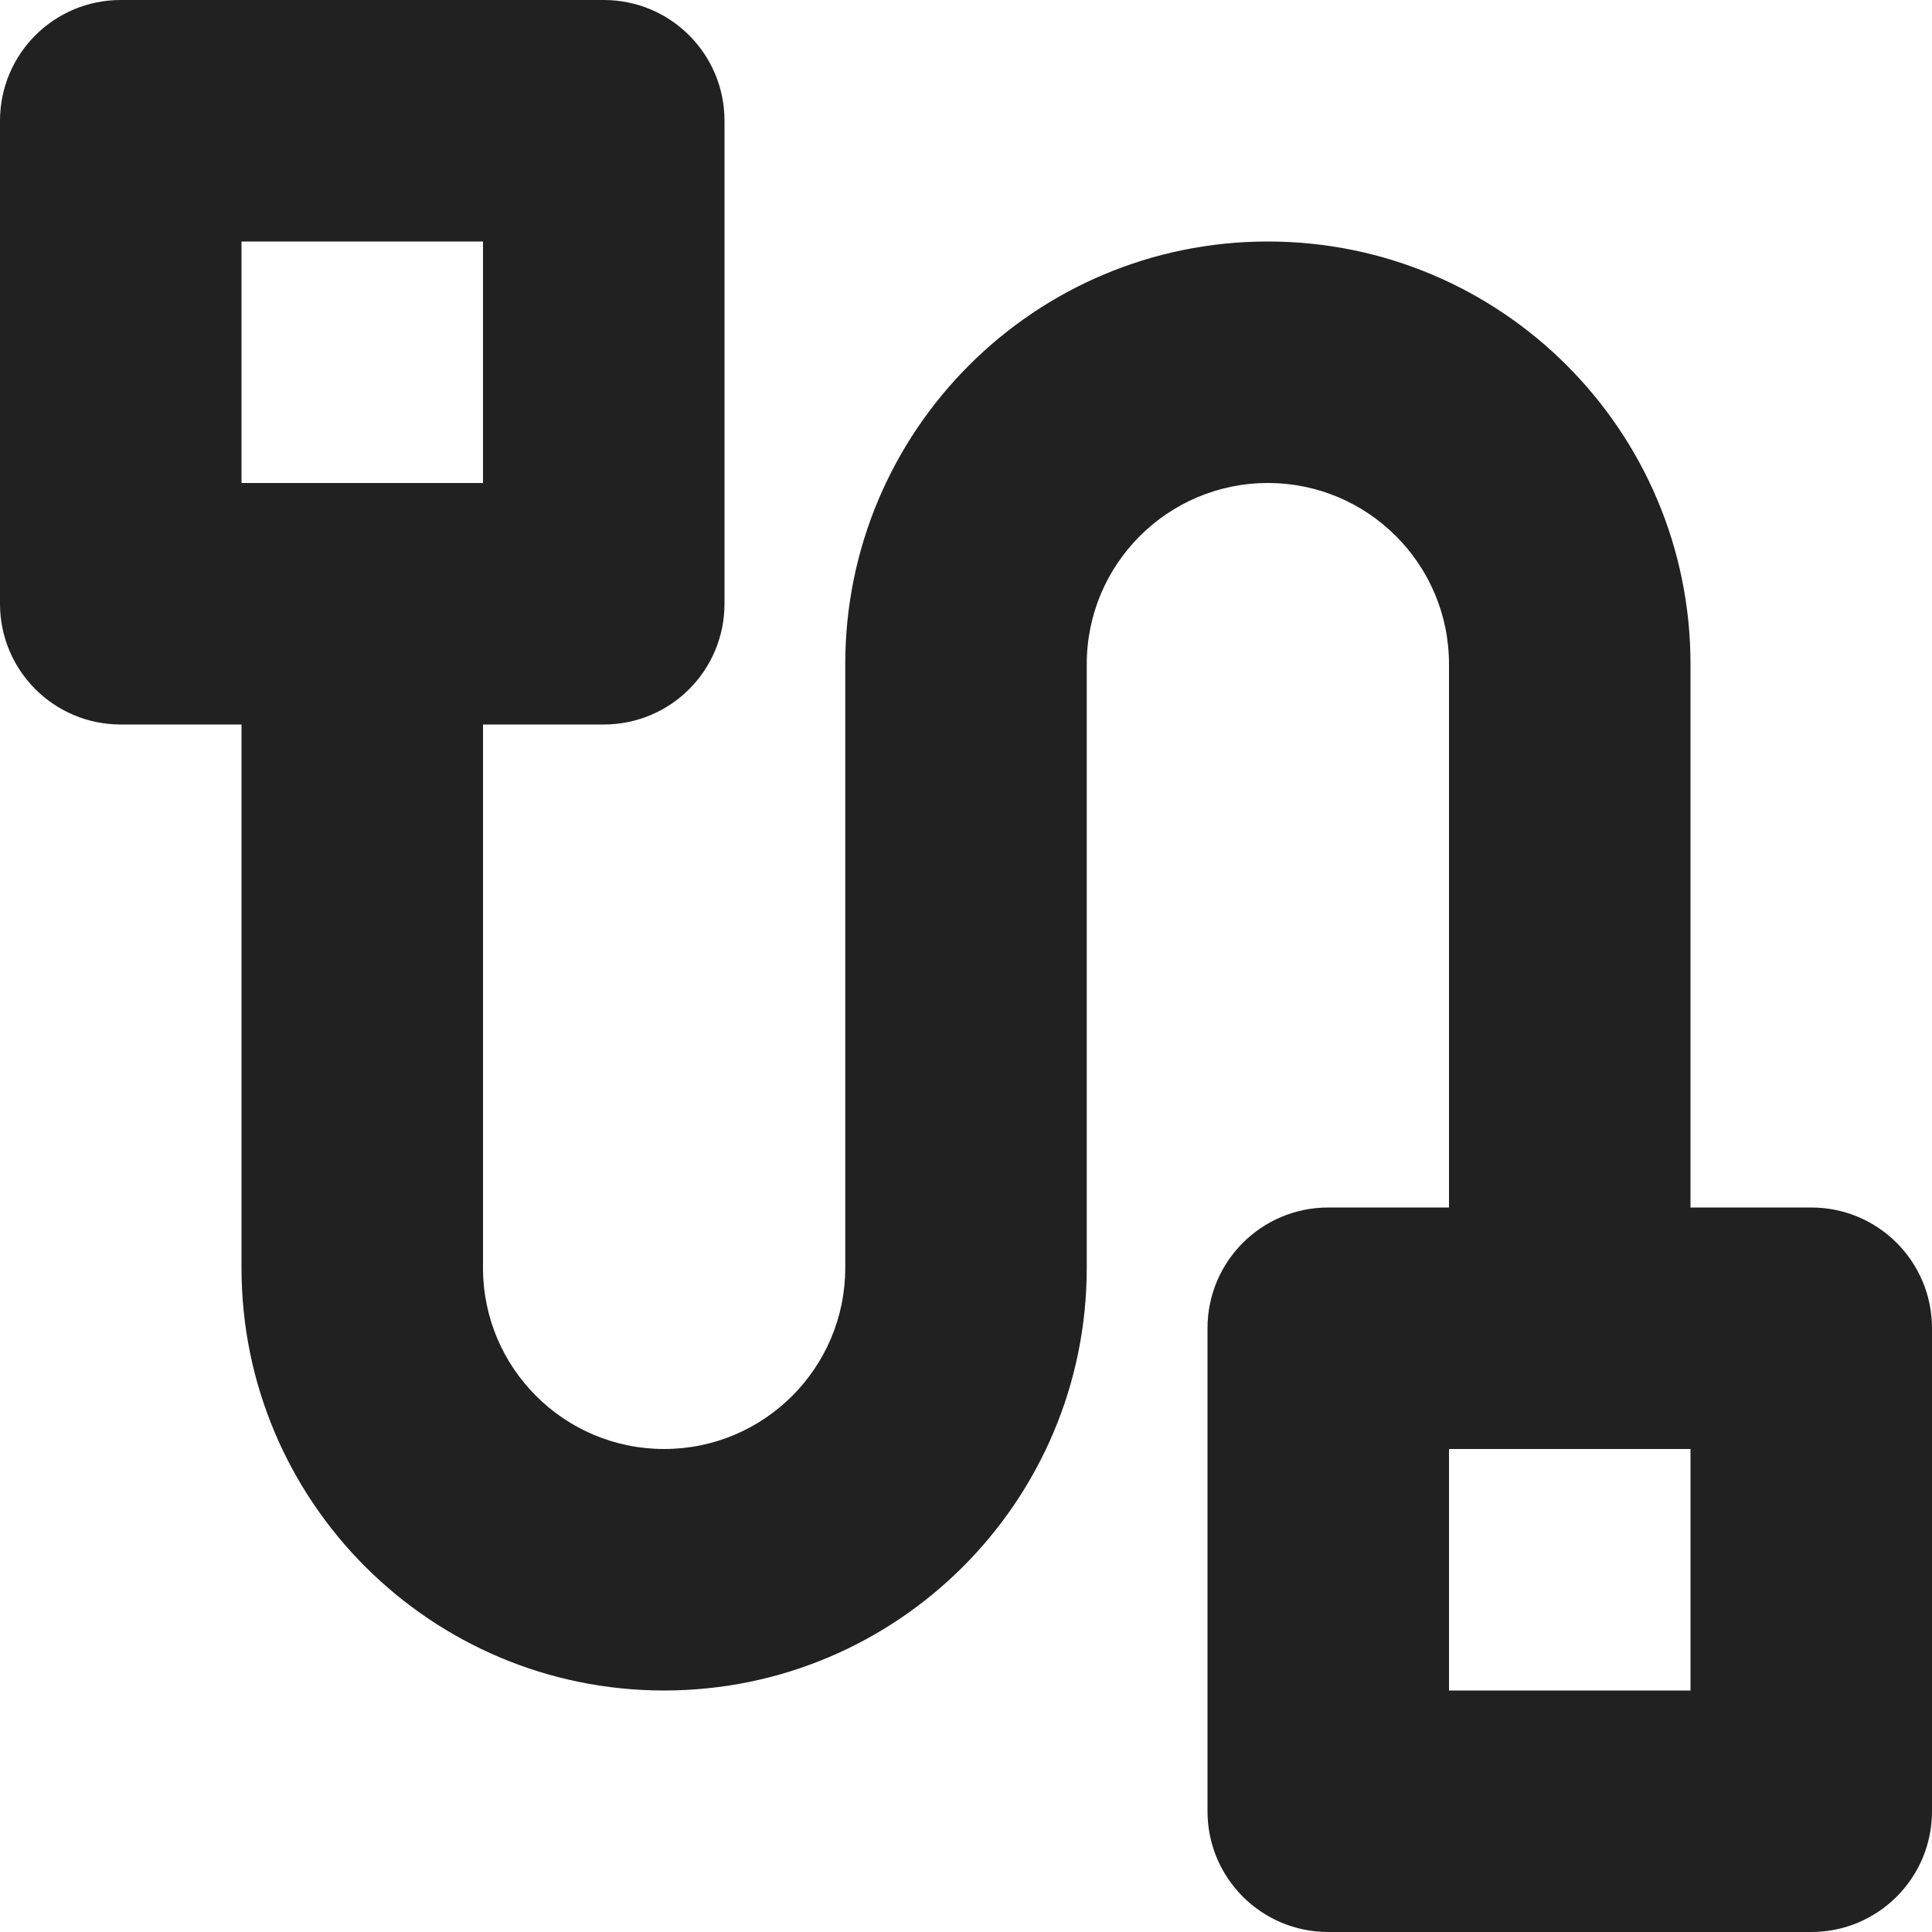 <?xml version="1.0" encoding="utf-8"?>
<!-- Generator: Adobe Illustrator 16.0.0, SVG Export Plug-In . SVG Version: 6.00 Build 0)  -->
<!DOCTYPE svg PUBLIC "-//W3C//DTD SVG 1.1//EN" "http://www.w3.org/Graphics/SVG/1.1/DTD/svg11.dtd">
<svg version="1.1" xmlns="http://www.w3.org/2000/svg" xmlns:xlink="http://www.w3.org/1999/xlink" x="0px" y="0px" width="16px"
	 height="16px" viewBox="0 0 16 16" enable-background="new 0 0 16 16" xml:space="preserve">
<g id="Layer_0_xA0_Image_1_">
</g>
<g id="Row_5_1_">
</g>
<g id="Row_4_1_">
</g>
<g id="Row_3_1_">
	<g id="cables">
		<g>
			<path fill="#212121" d="M15,10h-1V5.5C14,3.567,12.433,2,10.5,2S7,3.567,7,5.5v5C7,11.328,6.328,12,5.5,12S4,11.328,4,10.5V6h1
				c0.553,0,1-0.447,1-1V1c0-0.553-0.447-1-1-1H1C0.447,0,0,0.447,0,1v4c0,0.553,0.447,1,1,1h1v4.5C2,12.433,3.567,14,5.5,14
				S9,12.433,9,10.5v-5C9,4.672,9.672,4,10.5,4S12,4.672,12,5.5V10h-1c-0.553,0-1,0.447-1,1v4c0,0.553,0.447,1,1,1h4
				c0.553,0,1-0.447,1-1v-4C16,10.447,15.553,10,15,10z M2,4V2h2v2H2z M14,14h-2v-2h2V14z"/>
		</g>
	</g>
</g>
<g id="Row_2_1_">
</g>
<g id="Row_1_1_">
</g>
</svg>
